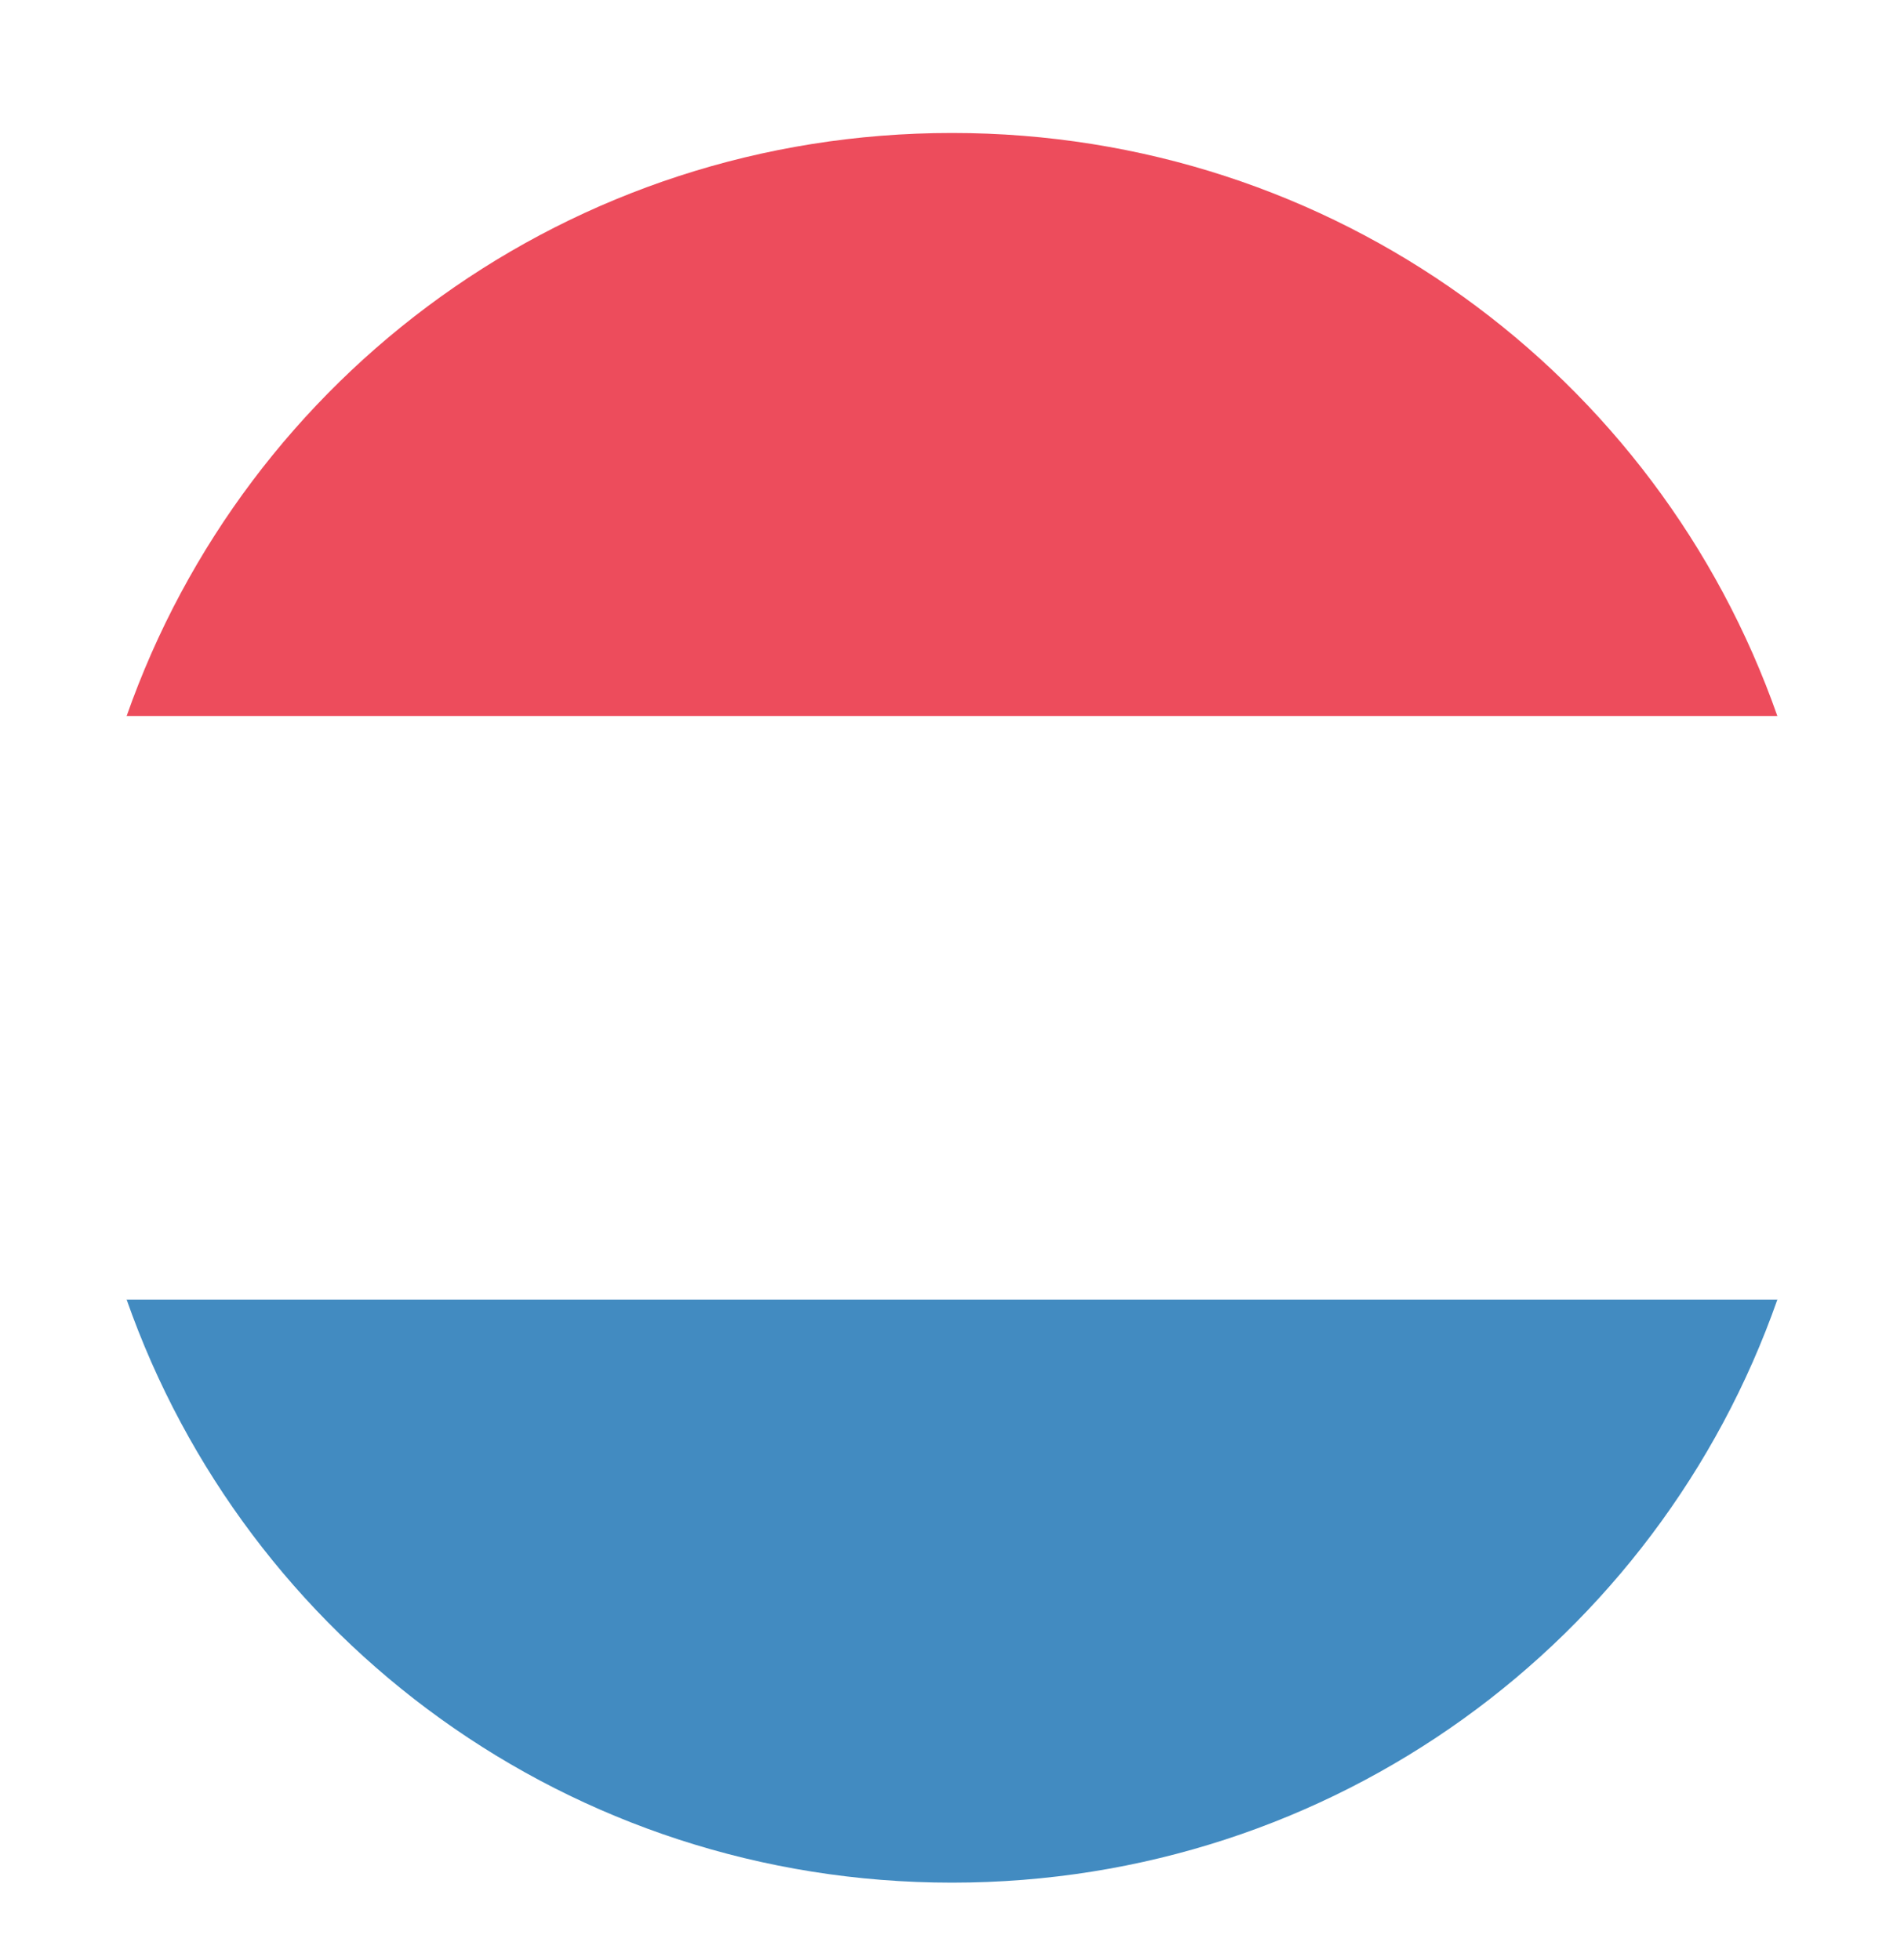 <svg width="102" height="105" viewBox="0 0 102 105" fill="none" xmlns="http://www.w3.org/2000/svg">
<g filter="url(#filter0_d_7_66)">
<path d="M51 3.125C30.531 3.125 13.188 16.094 6.781 34.375H95.219C88.812 16.094 71.469 3.125 51 3.125Z" fill="#ED4C5C"/>
<path d="M51 96.875C71.469 96.875 88.812 83.906 95.219 65.625H6.781C13.188 83.906 30.531 96.875 51 96.875Z" fill="#428BC1"/>
<path d="M6.781 34.375C5.062 39.219 4.125 44.531 4.125 50C4.125 55.469 5.062 60.781 6.781 65.625H95.219C96.938 60.781 97.875 55.469 97.875 50C97.875 44.531 96.938 39.219 95.219 34.375H6.781Z" fill="white"/>
</g>
<defs>
<filter id="filter0_d_7_66" x="-3" y="0" width="108" height="108" filterUnits="userSpaceOnUse" color-interpolation-filters="sRGB">
<feFlood flood-opacity="0" result="BackgroundImageFix"/>
<feColorMatrix in="SourceAlpha" type="matrix" values="0 0 0 0 0 0 0 0 0 0 0 0 0 0 0 0 0 0 127 0" result="hardAlpha"/>
<feOffset dy="4"/>
<feGaussianBlur stdDeviation="2"/>
<feComposite in2="hardAlpha" operator="out"/>
<feColorMatrix type="matrix" values="0 0 0 0 0 0 0 0 0 0 0 0 0 0 0 0 0 0 0.25 0"/>
<feBlend mode="normal" in2="BackgroundImageFix" result="effect1_dropShadow_7_66"/>
<feBlend mode="normal" in="SourceGraphic" in2="effect1_dropShadow_7_66" result="shape"/>
</filter>
</defs>
</svg>
